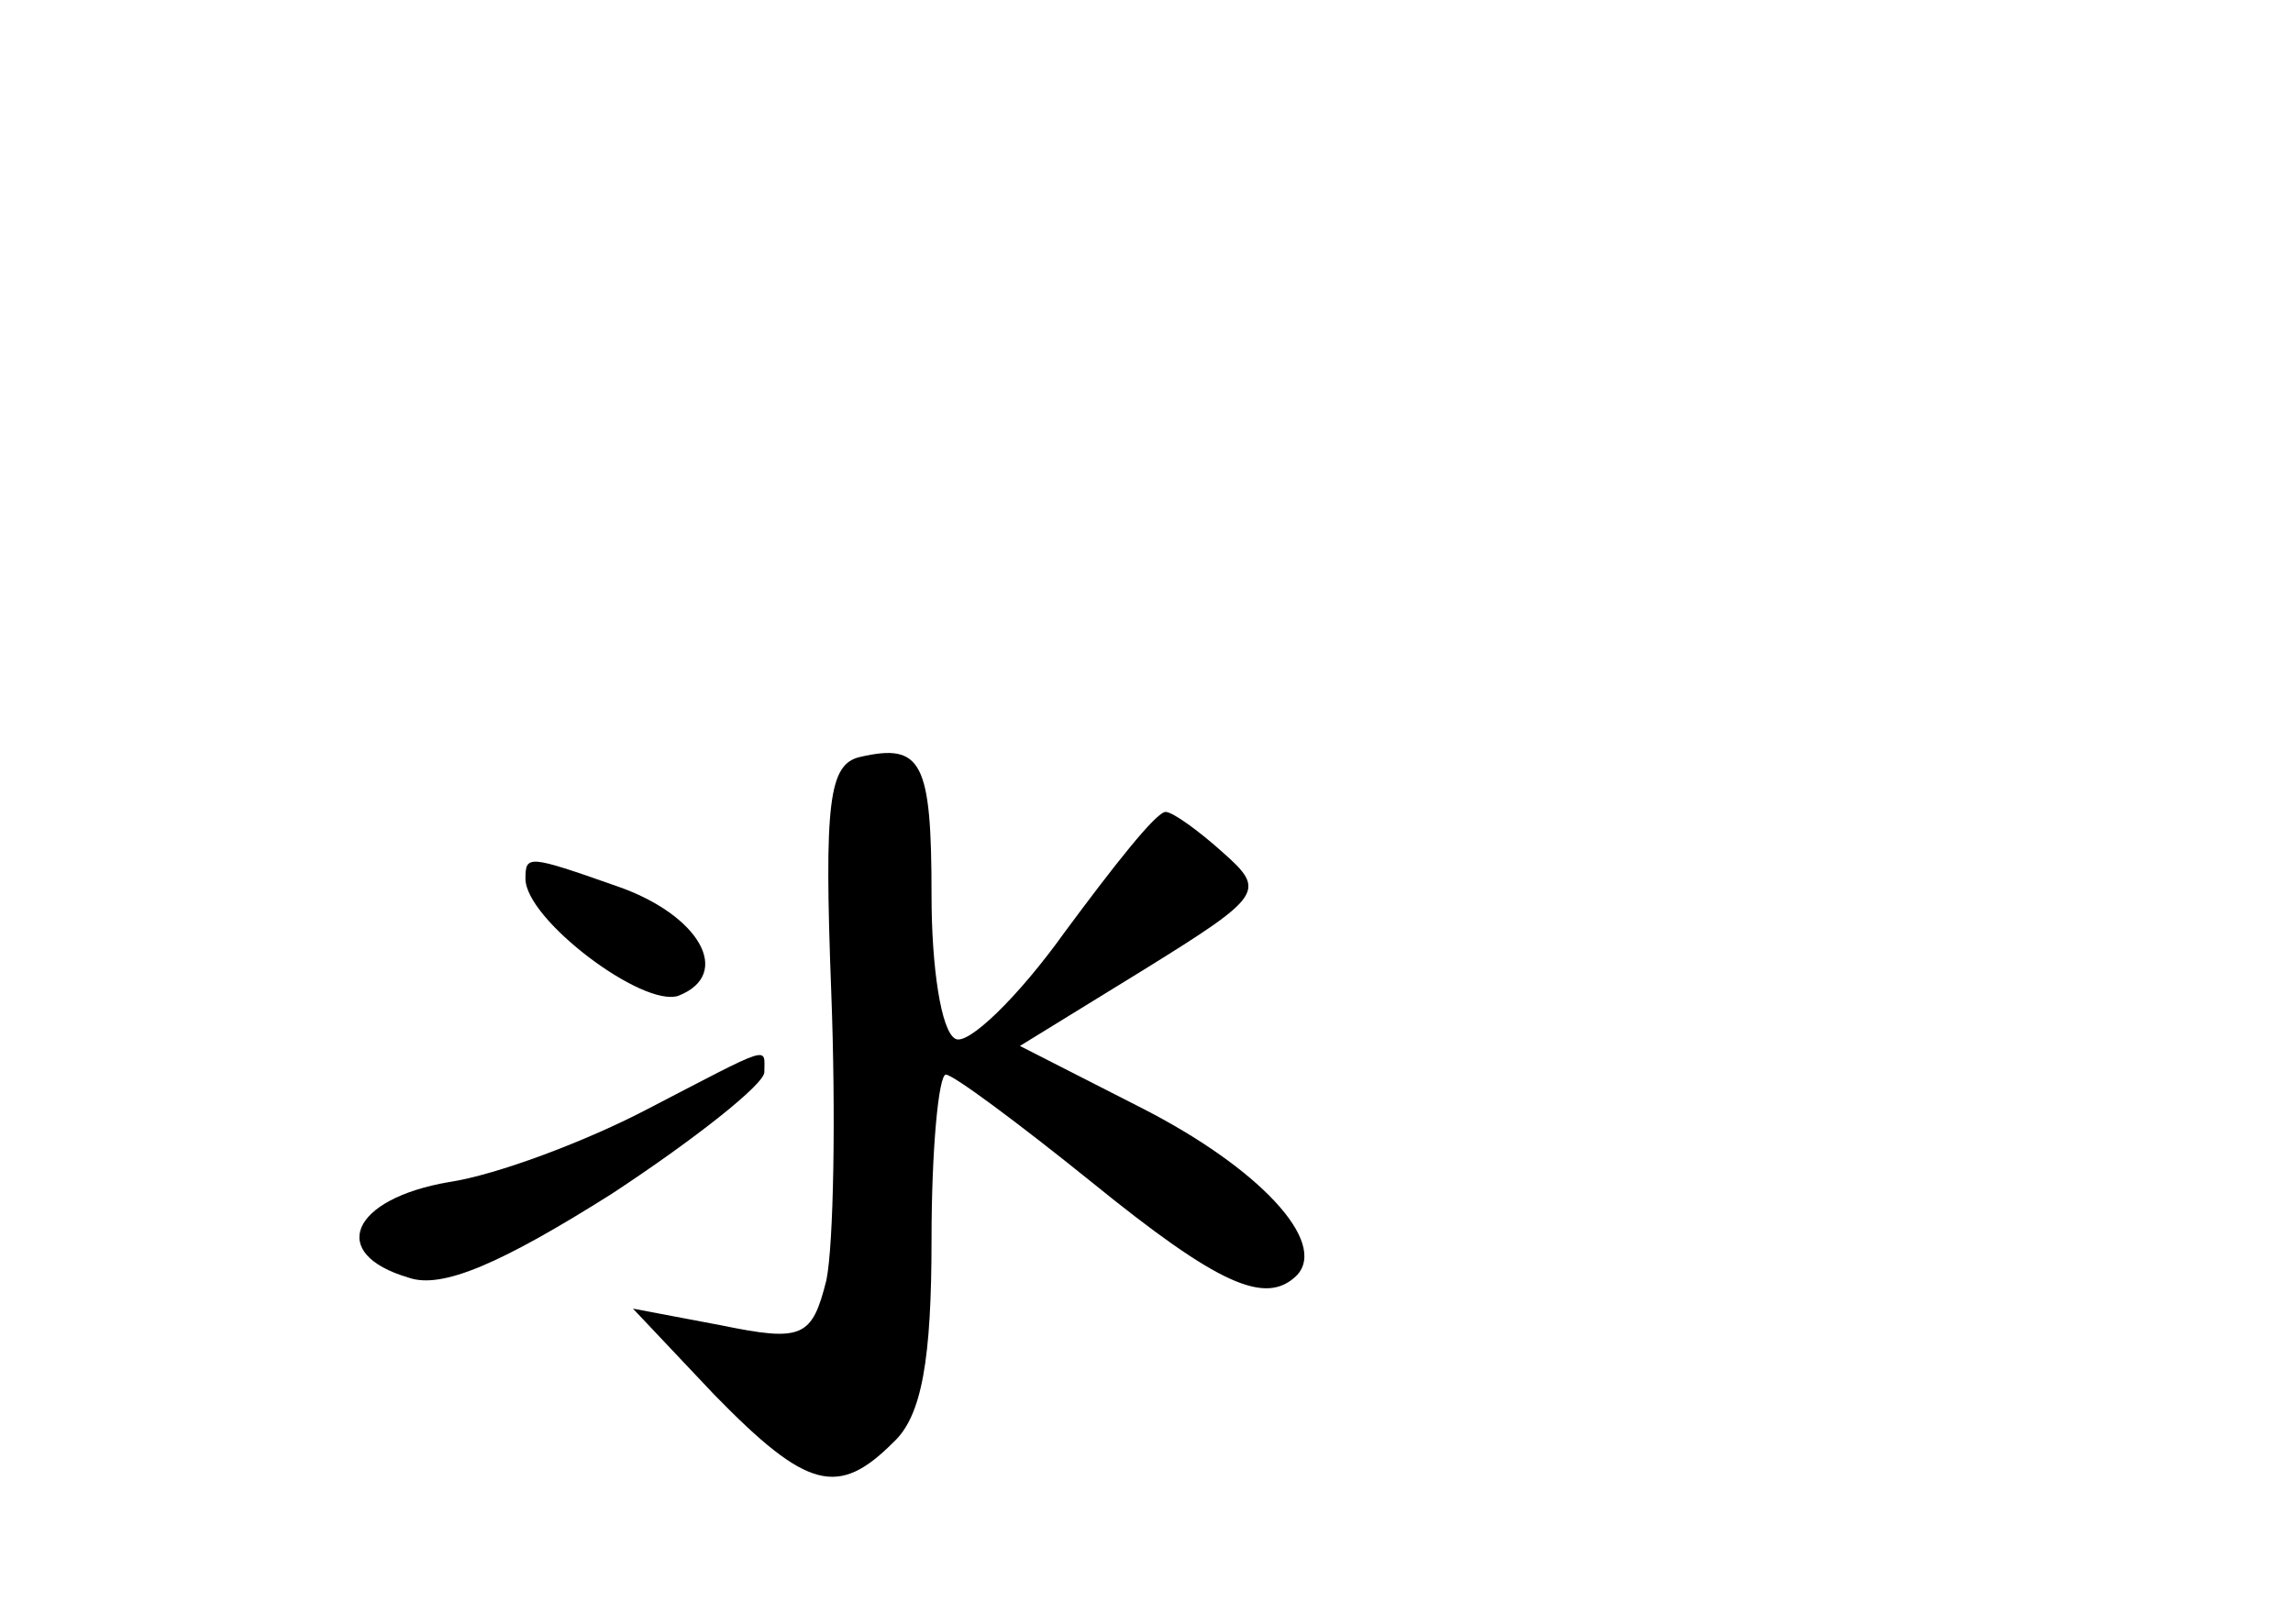 <?xml version="1.0" standalone="no"?>
<!DOCTYPE svg PUBLIC "-//W3C//DTD SVG 20010904//EN"
 "http://www.w3.org/TR/2001/REC-SVG-20010904/DTD/svg10.dtd">
<svg version="1.0" xmlns="http://www.w3.org/2000/svg"
 width="96pt" height="68pt" viewBox="0 0 96 68"
 preserveAspectRatio="xMidYMid meet">
<g transform="translate(0,68) scale(0.1,-0.1)"
fill="#000000" stroke="none">
<path d="M360 363 c-13 -3 -15 -19 -12 -98 2 -52 1 -106 -2 -121 -6 -24 -10
-26 -44 -19 l-37 7 34 -36 c39 -40 52 -43 75 -20 12 11 16 35 16 85 0 38 3 69
6 69 3 0 30 -20 61 -45 53 -43 73 -52 86 -39 13 14 -16 45 -65 70 l-51 26 52
32 c50 31 51 33 33 49 -10 9 -21 17 -24 17 -4 0 -22 -23 -42 -50 -20 -28 -41
-48 -46 -45 -6 3 -10 30 -10 60 0 56 -4 64 -30 58z"/>
<path d="M220 312 c0 -17 49 -54 64 -49 23 9 9 34 -26 46 -37 13 -38 13 -38 3z"/>
<path d="M270 215 c-25 -13 -62 -27 -82 -30 -41 -7 -51 -30 -17 -40 14 -5 39
6 85 35 35 23 64 46 64 51 0 11 4 12 -50 -16z"/>
</g>
</svg>
